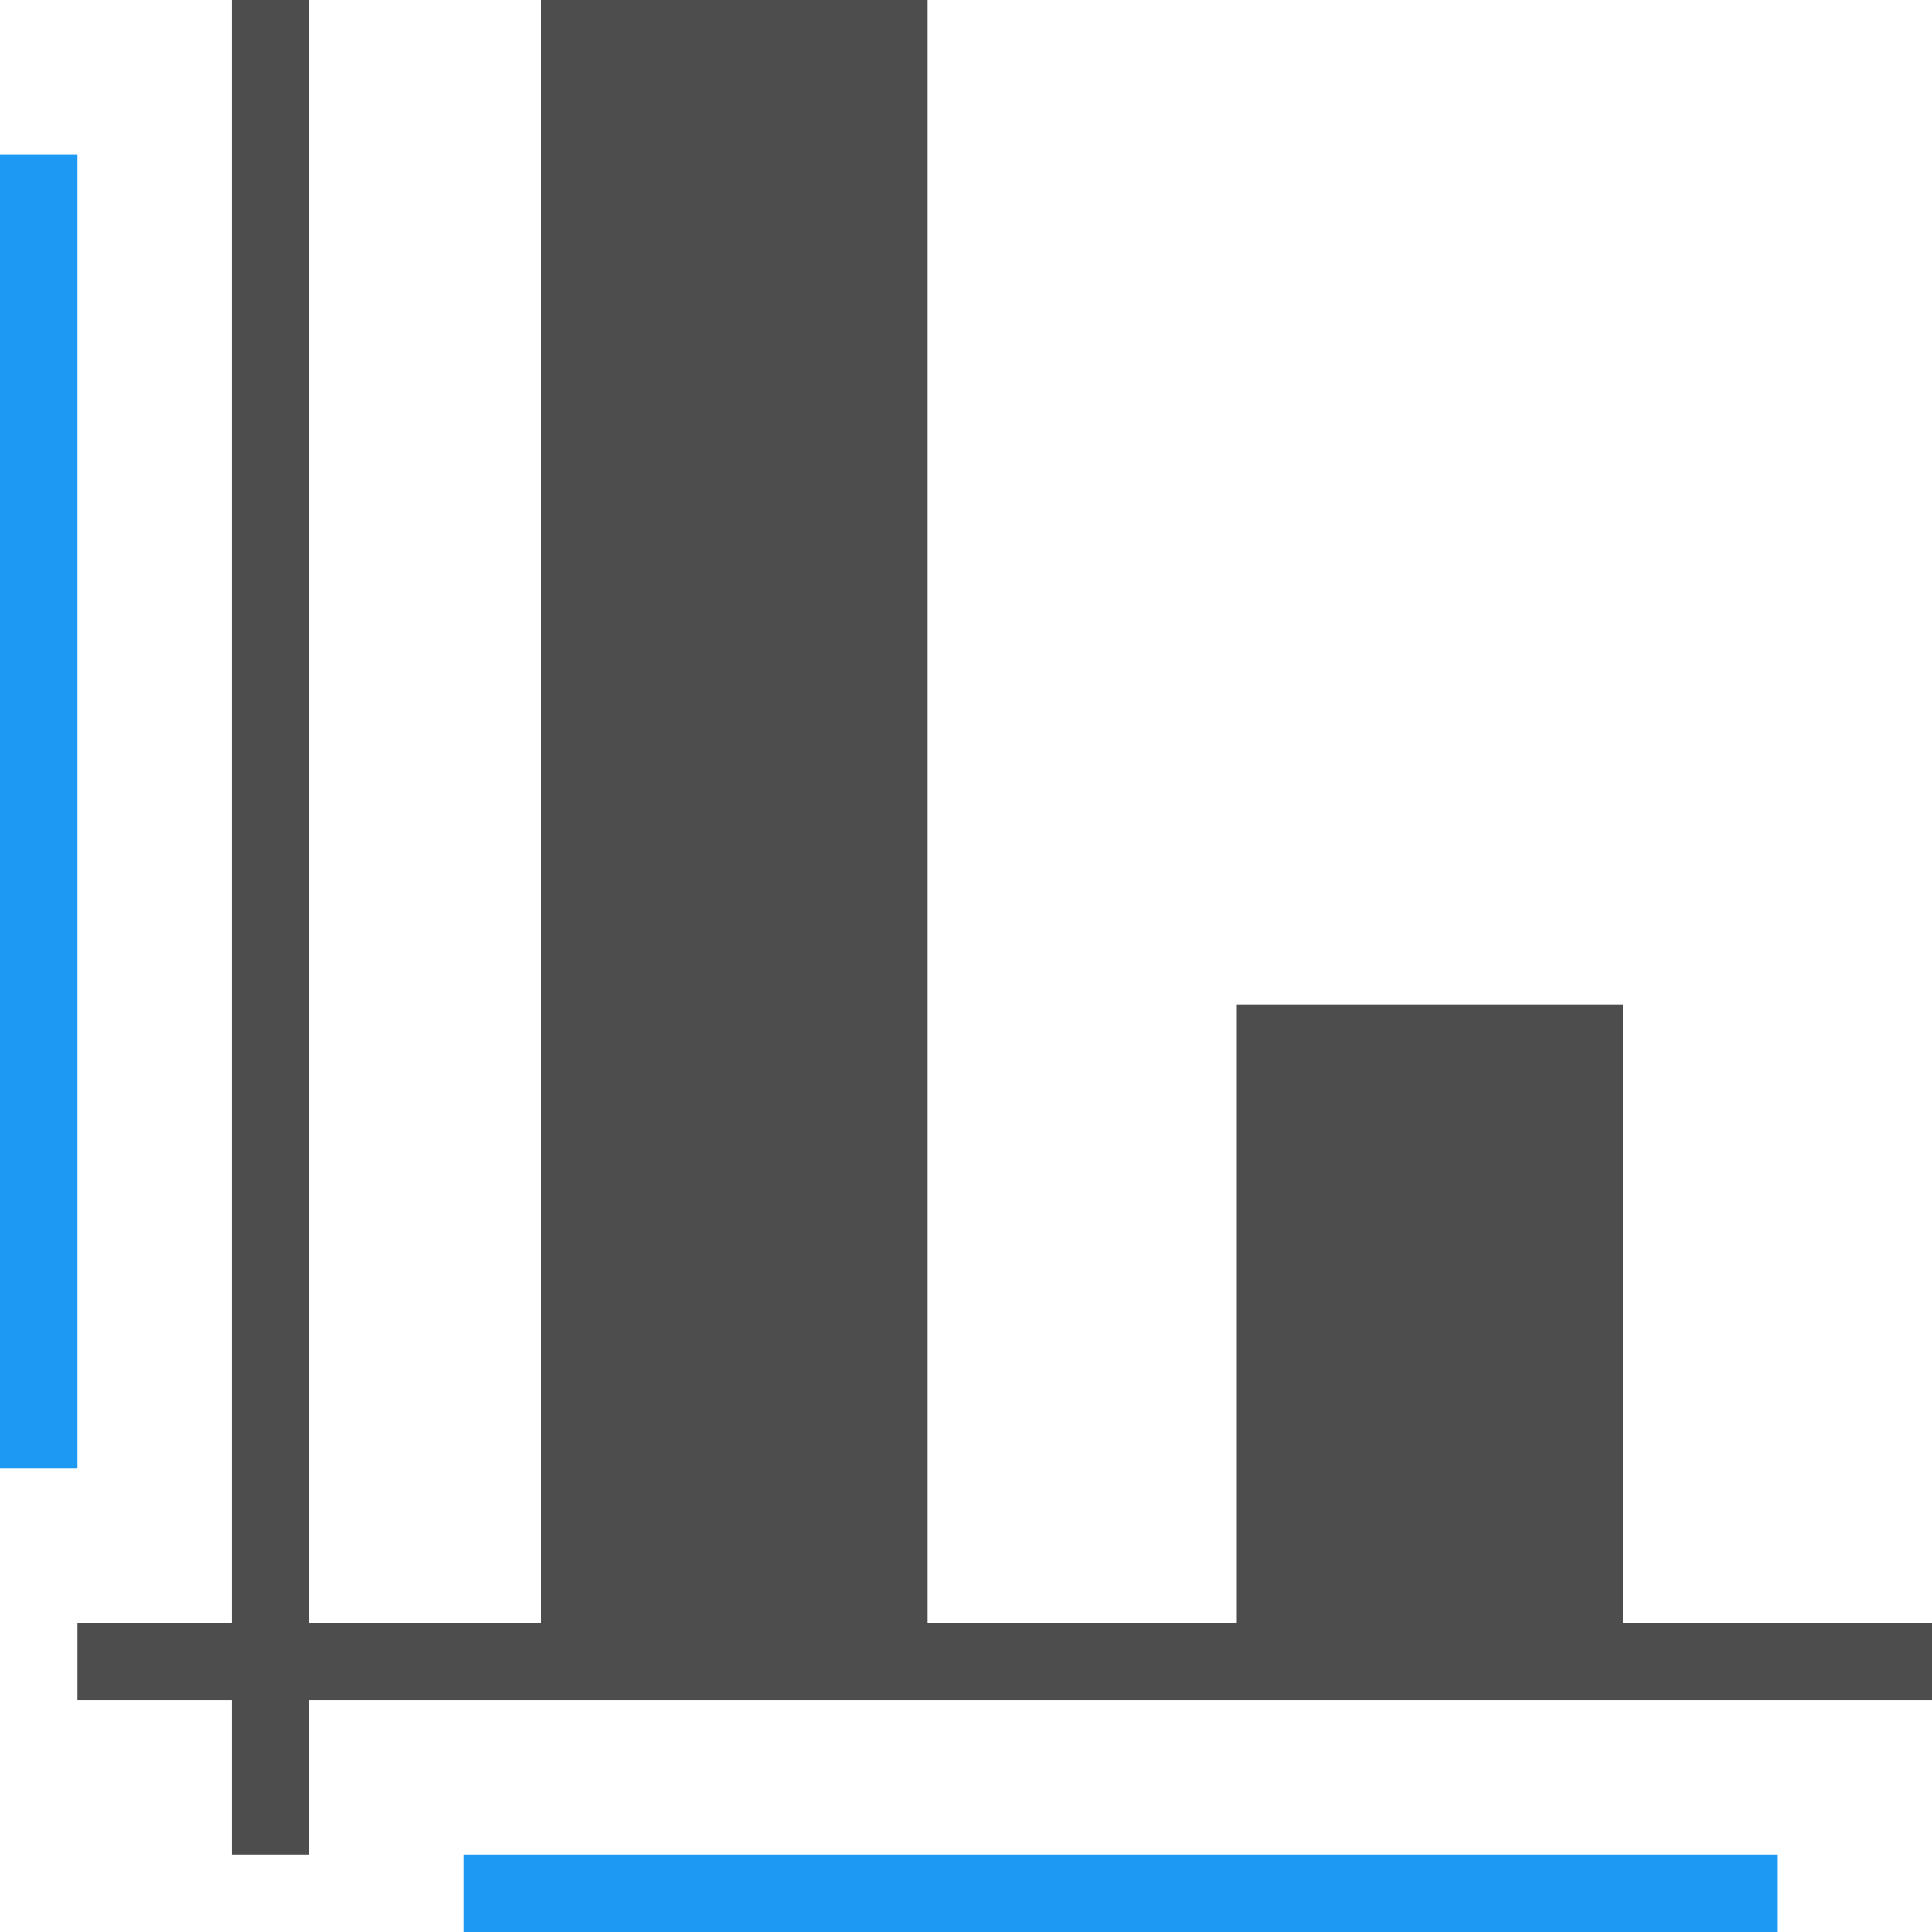 <?xml version="1.0" encoding="UTF-8"?>
<svg xmlns="http://www.w3.org/2000/svg" xmlns:xlink="http://www.w3.org/1999/xlink" width="25pt" height="25pt" viewBox="0 0 25 25" version="1.1">
<g id="surface1">
<path style=" stroke:none;fill-rule:nonzero;fill:rgb(30.196%,30.196%,30.196%);fill-opacity:1;" d="M 3 0 L 3 21 L 1 21 L 1 22 L 3 22 L 3 24 L 4 24 L 4 22 L 25 22 L 25 21 L 21 21 L 21 13 L 16 13 L 16 21 L 12 21 L 12 0 L 7 0 L 7 21 L 4 21 L 4 0 Z M 3 0 "/>
<path style=" stroke:none;fill-rule:nonzero;fill:rgb(11.373%,60%,95.294%);fill-opacity:1;" d="M 0 2 L 0 19 L 1 19 L 1 2 Z M 6 24 L 6 25 L 23 25 L 23 24 Z M 6 24 "/>
</g>
</svg>
